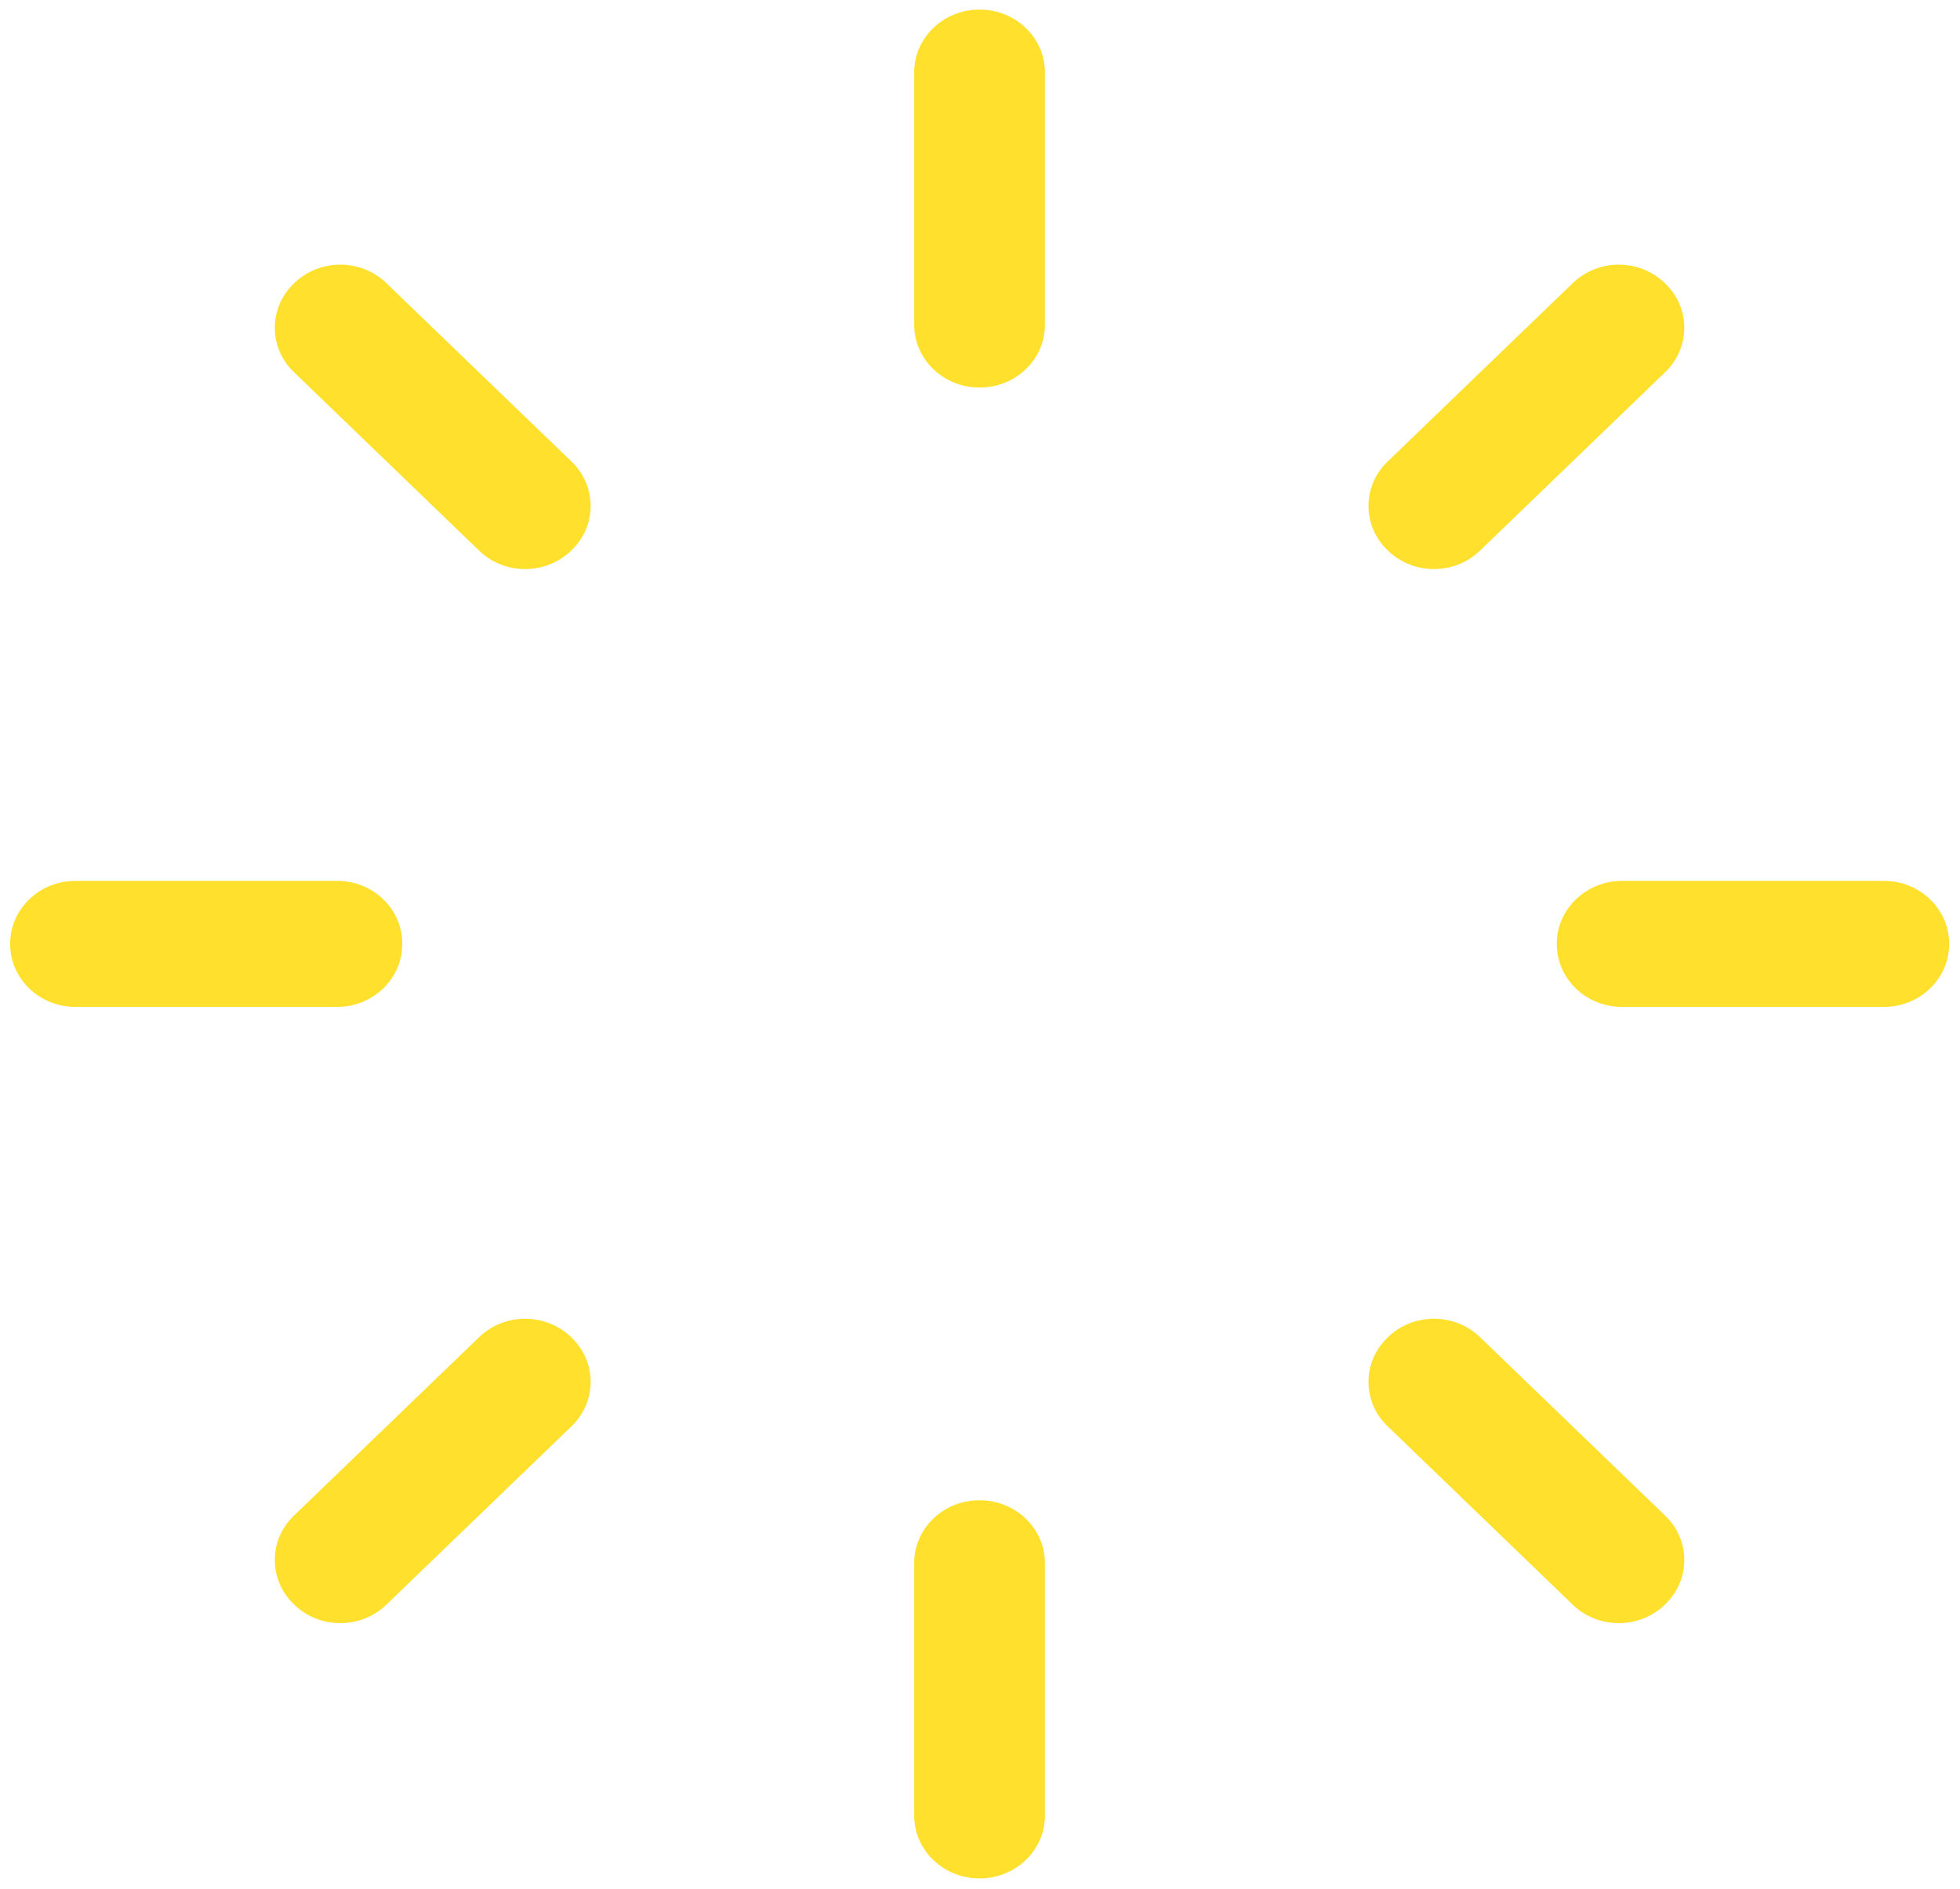 ﻿<?xml version="1.0" encoding="utf-8"?>
<svg version="1.1" xmlns:xlink="http://www.w3.org/1999/xlink" width="55px" height="53px" xmlns="http://www.w3.org/2000/svg">
  <g transform="matrix(1 0 0 1 -628 -753 )">
    <path d="M 29.321 9.122  C 29.321 10.086  28.5 10.872  27.5 10.872  L 27.475 10.872  C 26.475 10.872  25.654 10.08  25.654 9.117  L 25.654 2.025  C 25.654 1.061  26.475 0.27  27.475 0.27  L 27.5 0.27  C 28.5 0.27  29.321 1.061  29.321 2.025  L 29.321 9.122  Z M 16.042 12.954  C 16.752 13.638  16.752 14.75  16.042 15.435  L 16.023 15.452  C 15.313 16.137  14.159 16.137  13.449 15.452  L 8.244 10.437  C 7.534 9.753  7.534 8.641  8.244 7.956  L 8.263 7.939  C 8.973 7.254  10.127 7.254  10.837 7.939  L 16.042 12.954  Z M 9.473 24.715  C 10.473 24.715  11.288 25.506  11.288 26.47  L 11.288 26.494  C 11.288 27.458  10.467 28.249  9.467 28.249  L 2.108 28.249  C 1.108 28.249  0.286 27.458  0.286 26.494  L 0.286 26.47  C 0.286 25.506  1.108 24.715  2.108 24.715  L 9.473 24.715  Z M 13.449 37.512  C 14.159 36.828  15.313 36.828  16.023 37.512  L 16.042 37.53  C 16.752 38.214  16.752 39.326  16.042 40.011  L 10.837 45.026  C 10.127 45.71  8.973 45.71  8.263 45.026  L 8.244 45.008  C 7.534 44.324  7.534 43.211  8.244 42.527  L 13.449 37.512  Z M 25.654 43.848  C 25.654 42.878  26.475 42.093  27.475 42.093  L 27.5 42.093  C 28.5 42.093  29.321 42.884  29.321 43.848  L 29.321 50.945  C 29.321 51.909  28.5 52.7  27.5 52.7  L 27.475 52.7  C 26.475 52.7  25.654 51.909  25.654 50.945  L 25.654 43.848  Z M 38.934 40.011  C 38.224 39.326  38.224 38.214  38.934 37.53  L 38.952 37.512  C 39.662 36.828  40.817 36.828  41.527 37.512  L 46.731 42.527  C 47.441 43.211  47.441 44.324  46.731 45.008  L 46.712 45.026  C 46.002 45.71  44.848 45.71  44.138 45.026  L 38.934 40.011  Z M 45.509 28.249  C 44.502 28.249  43.687 27.458  43.687 26.494  L 43.687 26.47  C 43.687 25.506  44.508 24.715  45.509 24.715  L 52.874 24.715  C 53.874 24.715  54.695 25.506  54.695 26.47  L 54.695 26.494  C 54.695 27.458  53.874 28.249  52.874 28.249  L 45.509 28.249  Z M 41.527 15.452  C 40.817 16.137  39.662 16.137  38.952 15.452  L 38.934 15.435  C 38.224 14.75  38.224 13.638  38.934 12.954  L 44.138 7.939  C 44.848 7.254  46.002 7.254  46.712 7.939  L 46.731 7.956  C 47.441 8.641  47.441 9.753  46.731 10.437  L 41.527 15.452  Z " fill-rule="nonzero" fill="#ffe02c" stroke="none" transform="matrix(1 0 0 1 628 753 )" />
  </g>
</svg>
